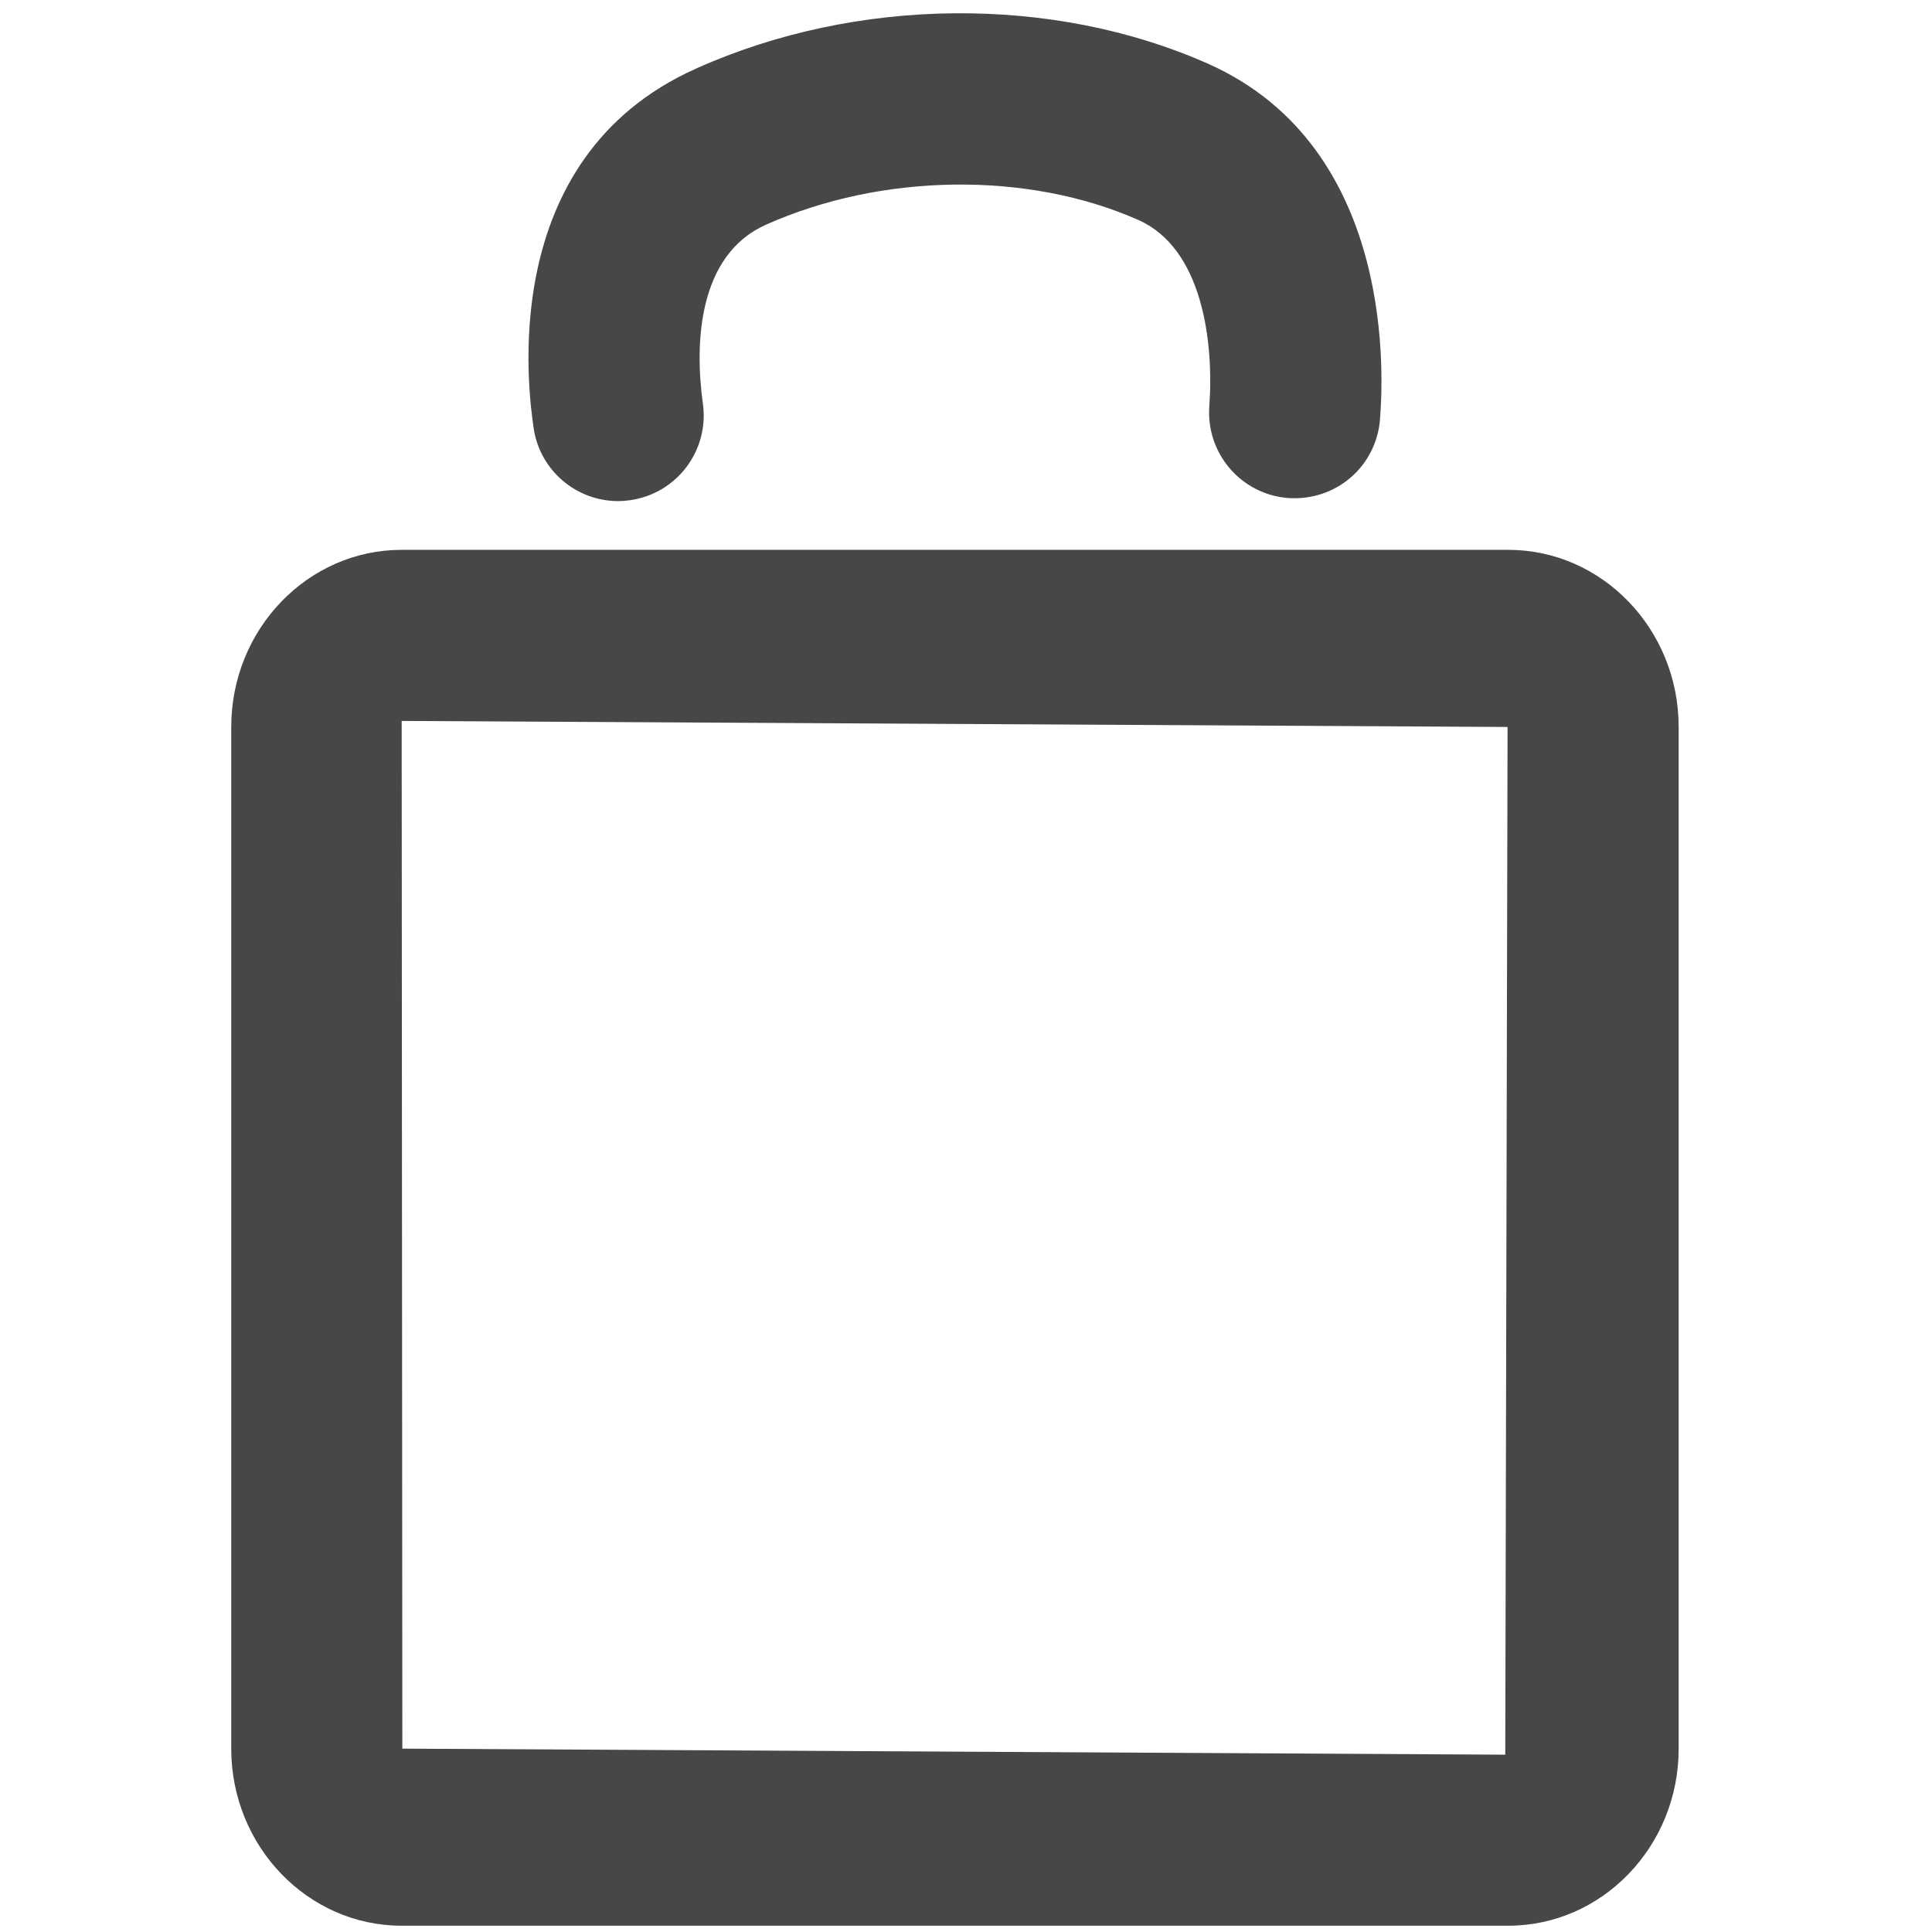 <?xml version="1.0" encoding="utf-8"?>
<!-- Generator: Adobe Illustrator 16.0.0, SVG Export Plug-In . SVG Version: 6.00 Build 0)  -->
<!DOCTYPE svg PUBLIC "-//W3C//DTD SVG 1.1//EN" "http://www.w3.org/Graphics/SVG/1.1/DTD/svg11.dtd">
<svg version="1.1" id="图层_1" xmlns="http://www.w3.org/2000/svg" xmlns:xlink="http://www.w3.org/1999/xlink" x="0px" y="0px"
	 width="32px" height="32px" viewBox="0 0 32 32" enable-background="new 0 0 32 32" xml:space="preserve">
<path fill="#484747" d="M24.981,31.896H6.653c-1.557,0-2.823-1.316-2.823-2.934V12.041c0-1.618,1.266-2.934,2.823-2.934h18.328
	c1.557,0,2.823,1.316,2.823,2.934v16.922C27.805,30.58,26.538,31.896,24.981,31.896z M6.653,11.941l0.011,17.022l18.268,0.1
	l0.038-17.022L6.653,11.941z"/>
<path fill="#484747" d="M10.239,8.3c-0.696,0-1.304-0.512-1.402-1.221c-0.076-0.547-0.649-4.449,2.69-5.942
	c2.657-1.194,5.908-1.224,8.481-0.082c3.171,1.41,2.891,5.341,2.849,5.892c-0.062,0.777-0.727,1.356-1.519,1.302
	c-0.78-0.059-1.364-0.738-1.308-1.519c0.077-1.061-0.111-2.613-1.172-3.085c-1.832-0.813-4.256-0.78-6.174,0.078
	c-1.117,0.5-1.183,1.951-1.042,2.962c0.108,0.776-0.432,1.492-1.207,1.6C10.37,8.295,10.304,8.3,10.239,8.3z"/>
</svg>

